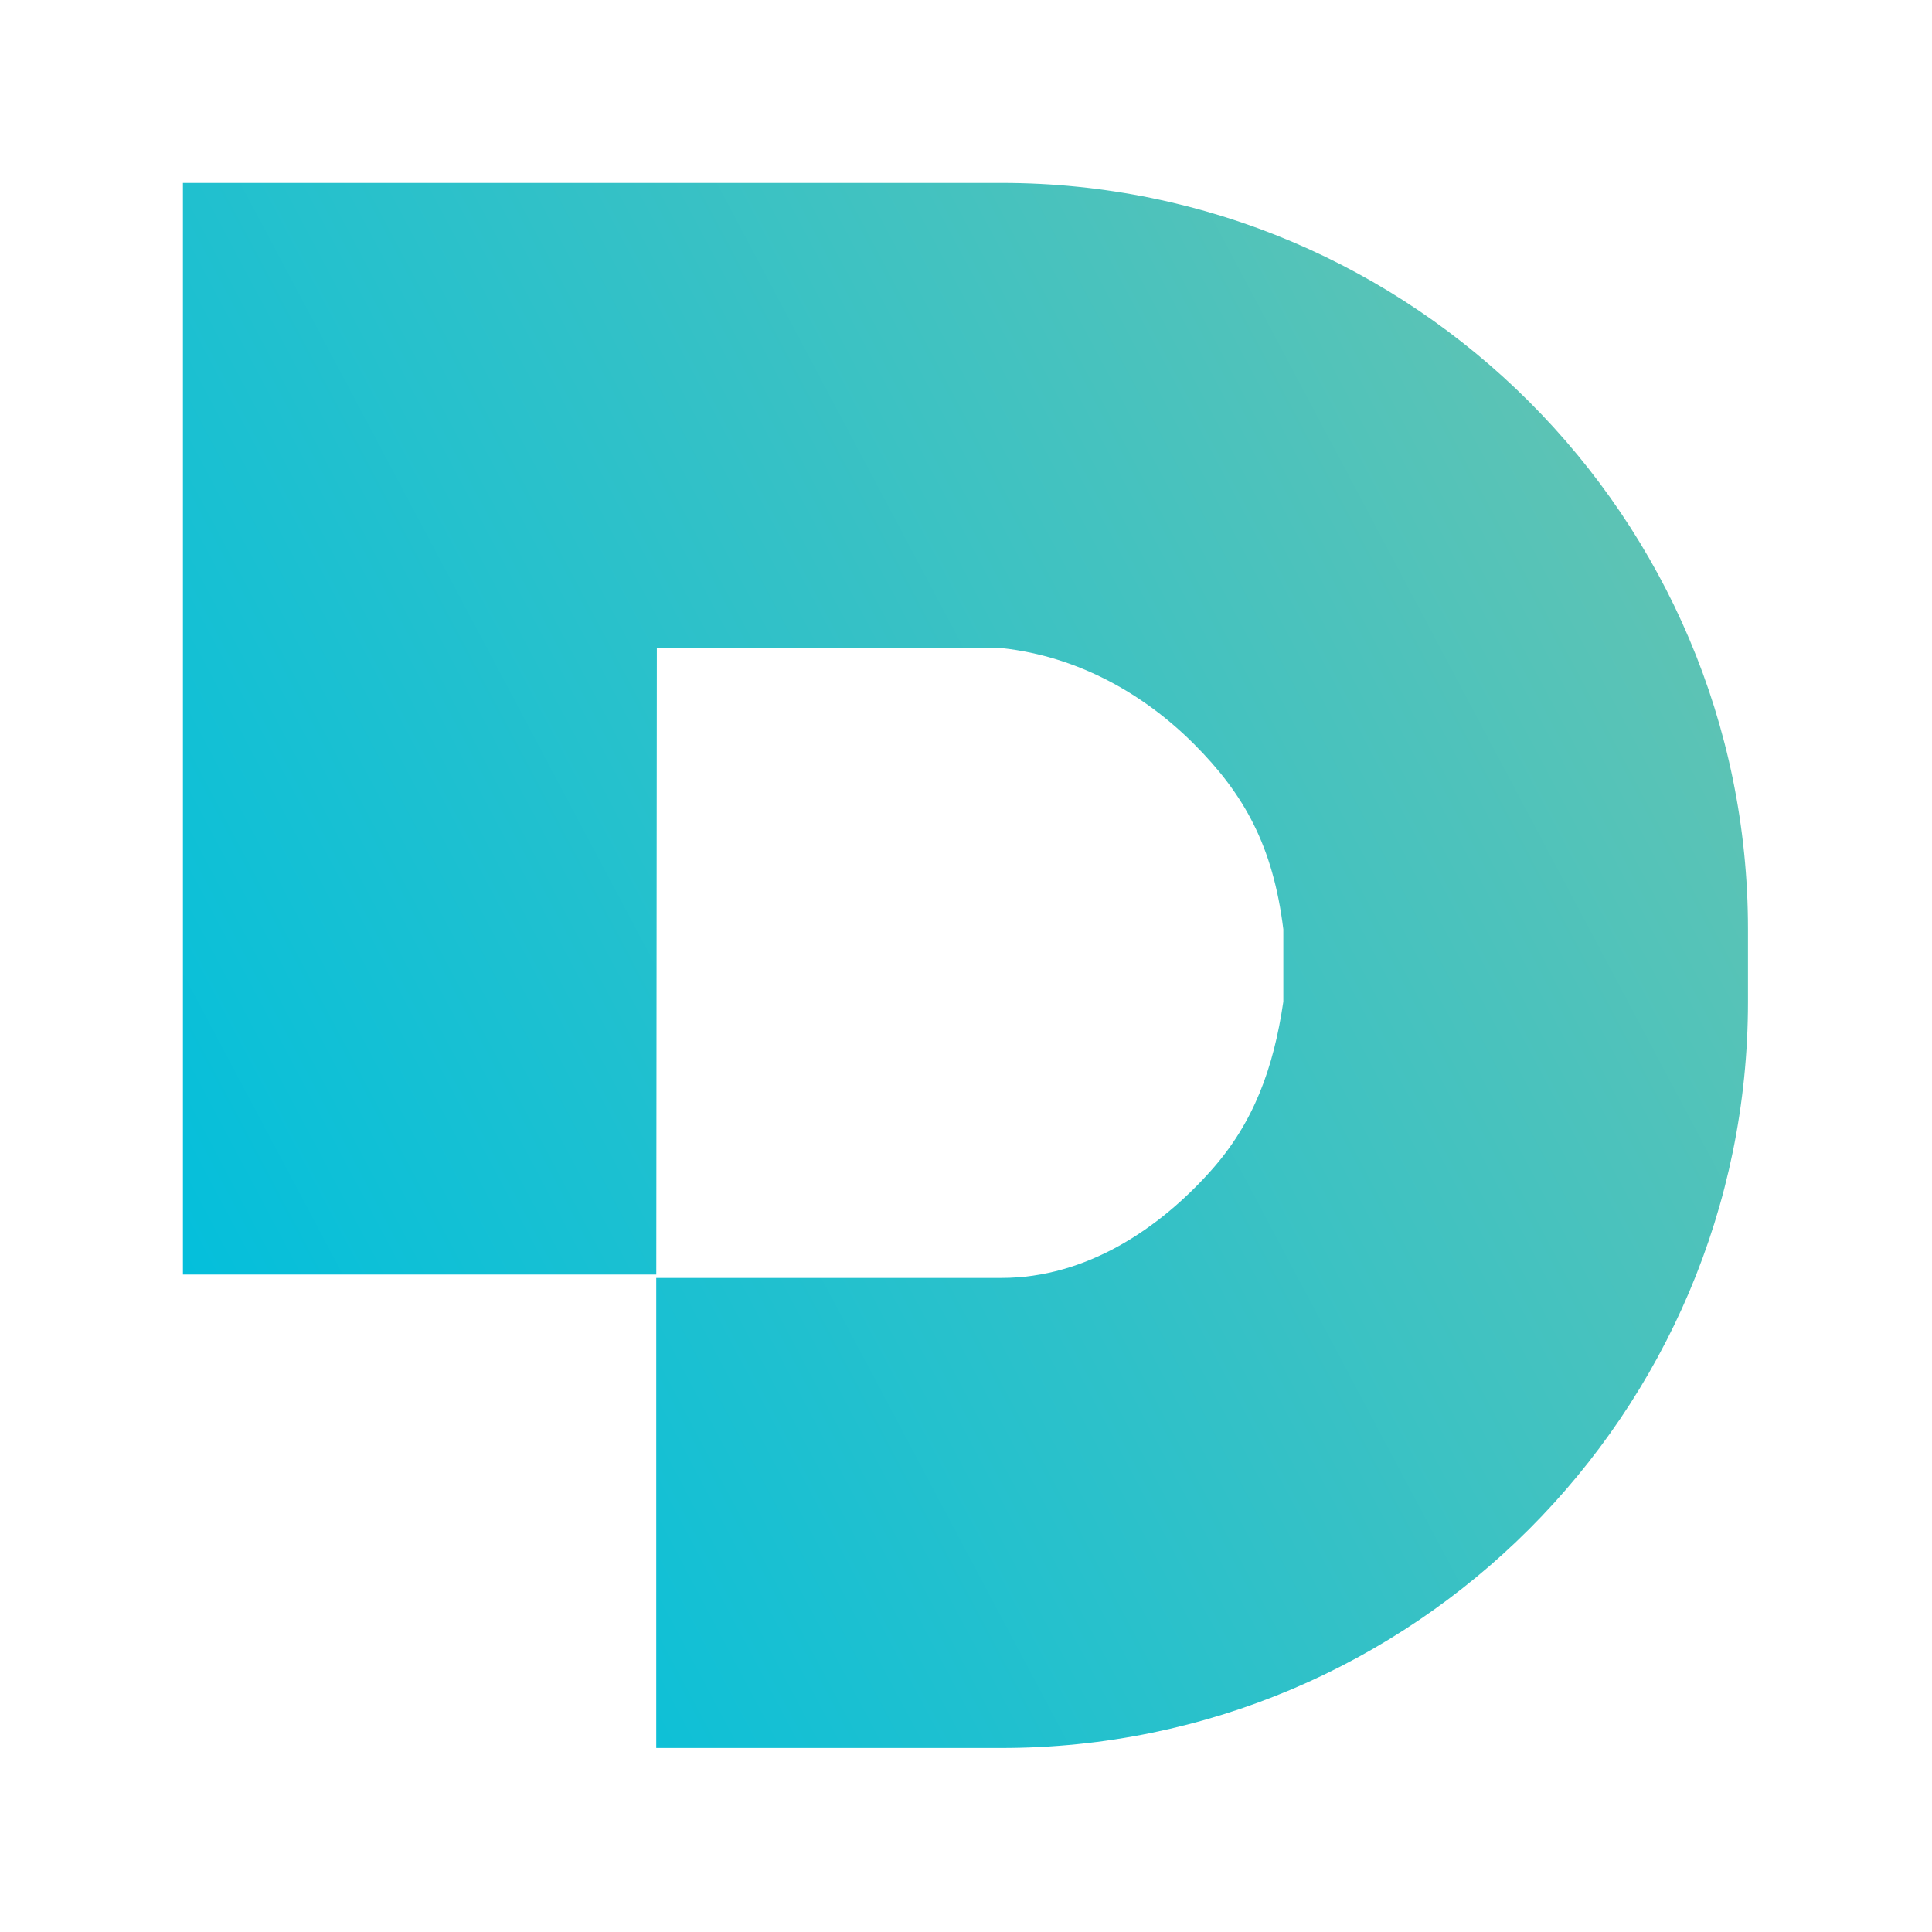 <svg width="48" height="48" viewBox="0 0 48 48" fill="none" xmlns="http://www.w3.org/2000/svg">
<path d="M24.887 4.545H4.545V31.666H16.305V31.748L16.319 16.103H24.899C26.793 16.312 28.427 17.246 29.666 18.487C30.906 19.728 31.628 21.013 31.884 23.089V24.886C31.643 26.527 31.155 27.89 30.083 29.088C28.799 30.527 26.988 31.75 24.884 31.75H16.304V43.428H24.884C35.108 43.428 43.428 35.111 43.428 24.886V23.089C43.431 12.862 35.111 4.545 24.887 4.545Z" fill="url(#paint0_linear_46_2264)"/>
<defs>
<linearGradient id="paint0_linear_46_2264" x1="2.589" y1="31.643" x2="48.777" y2="7.13" gradientUnits="userSpaceOnUse">
<stop stop-color="#00BFDD"/>
<stop offset="0.8" stop-color="#5CC3B5"/>
</linearGradient>
</defs>
</svg>

